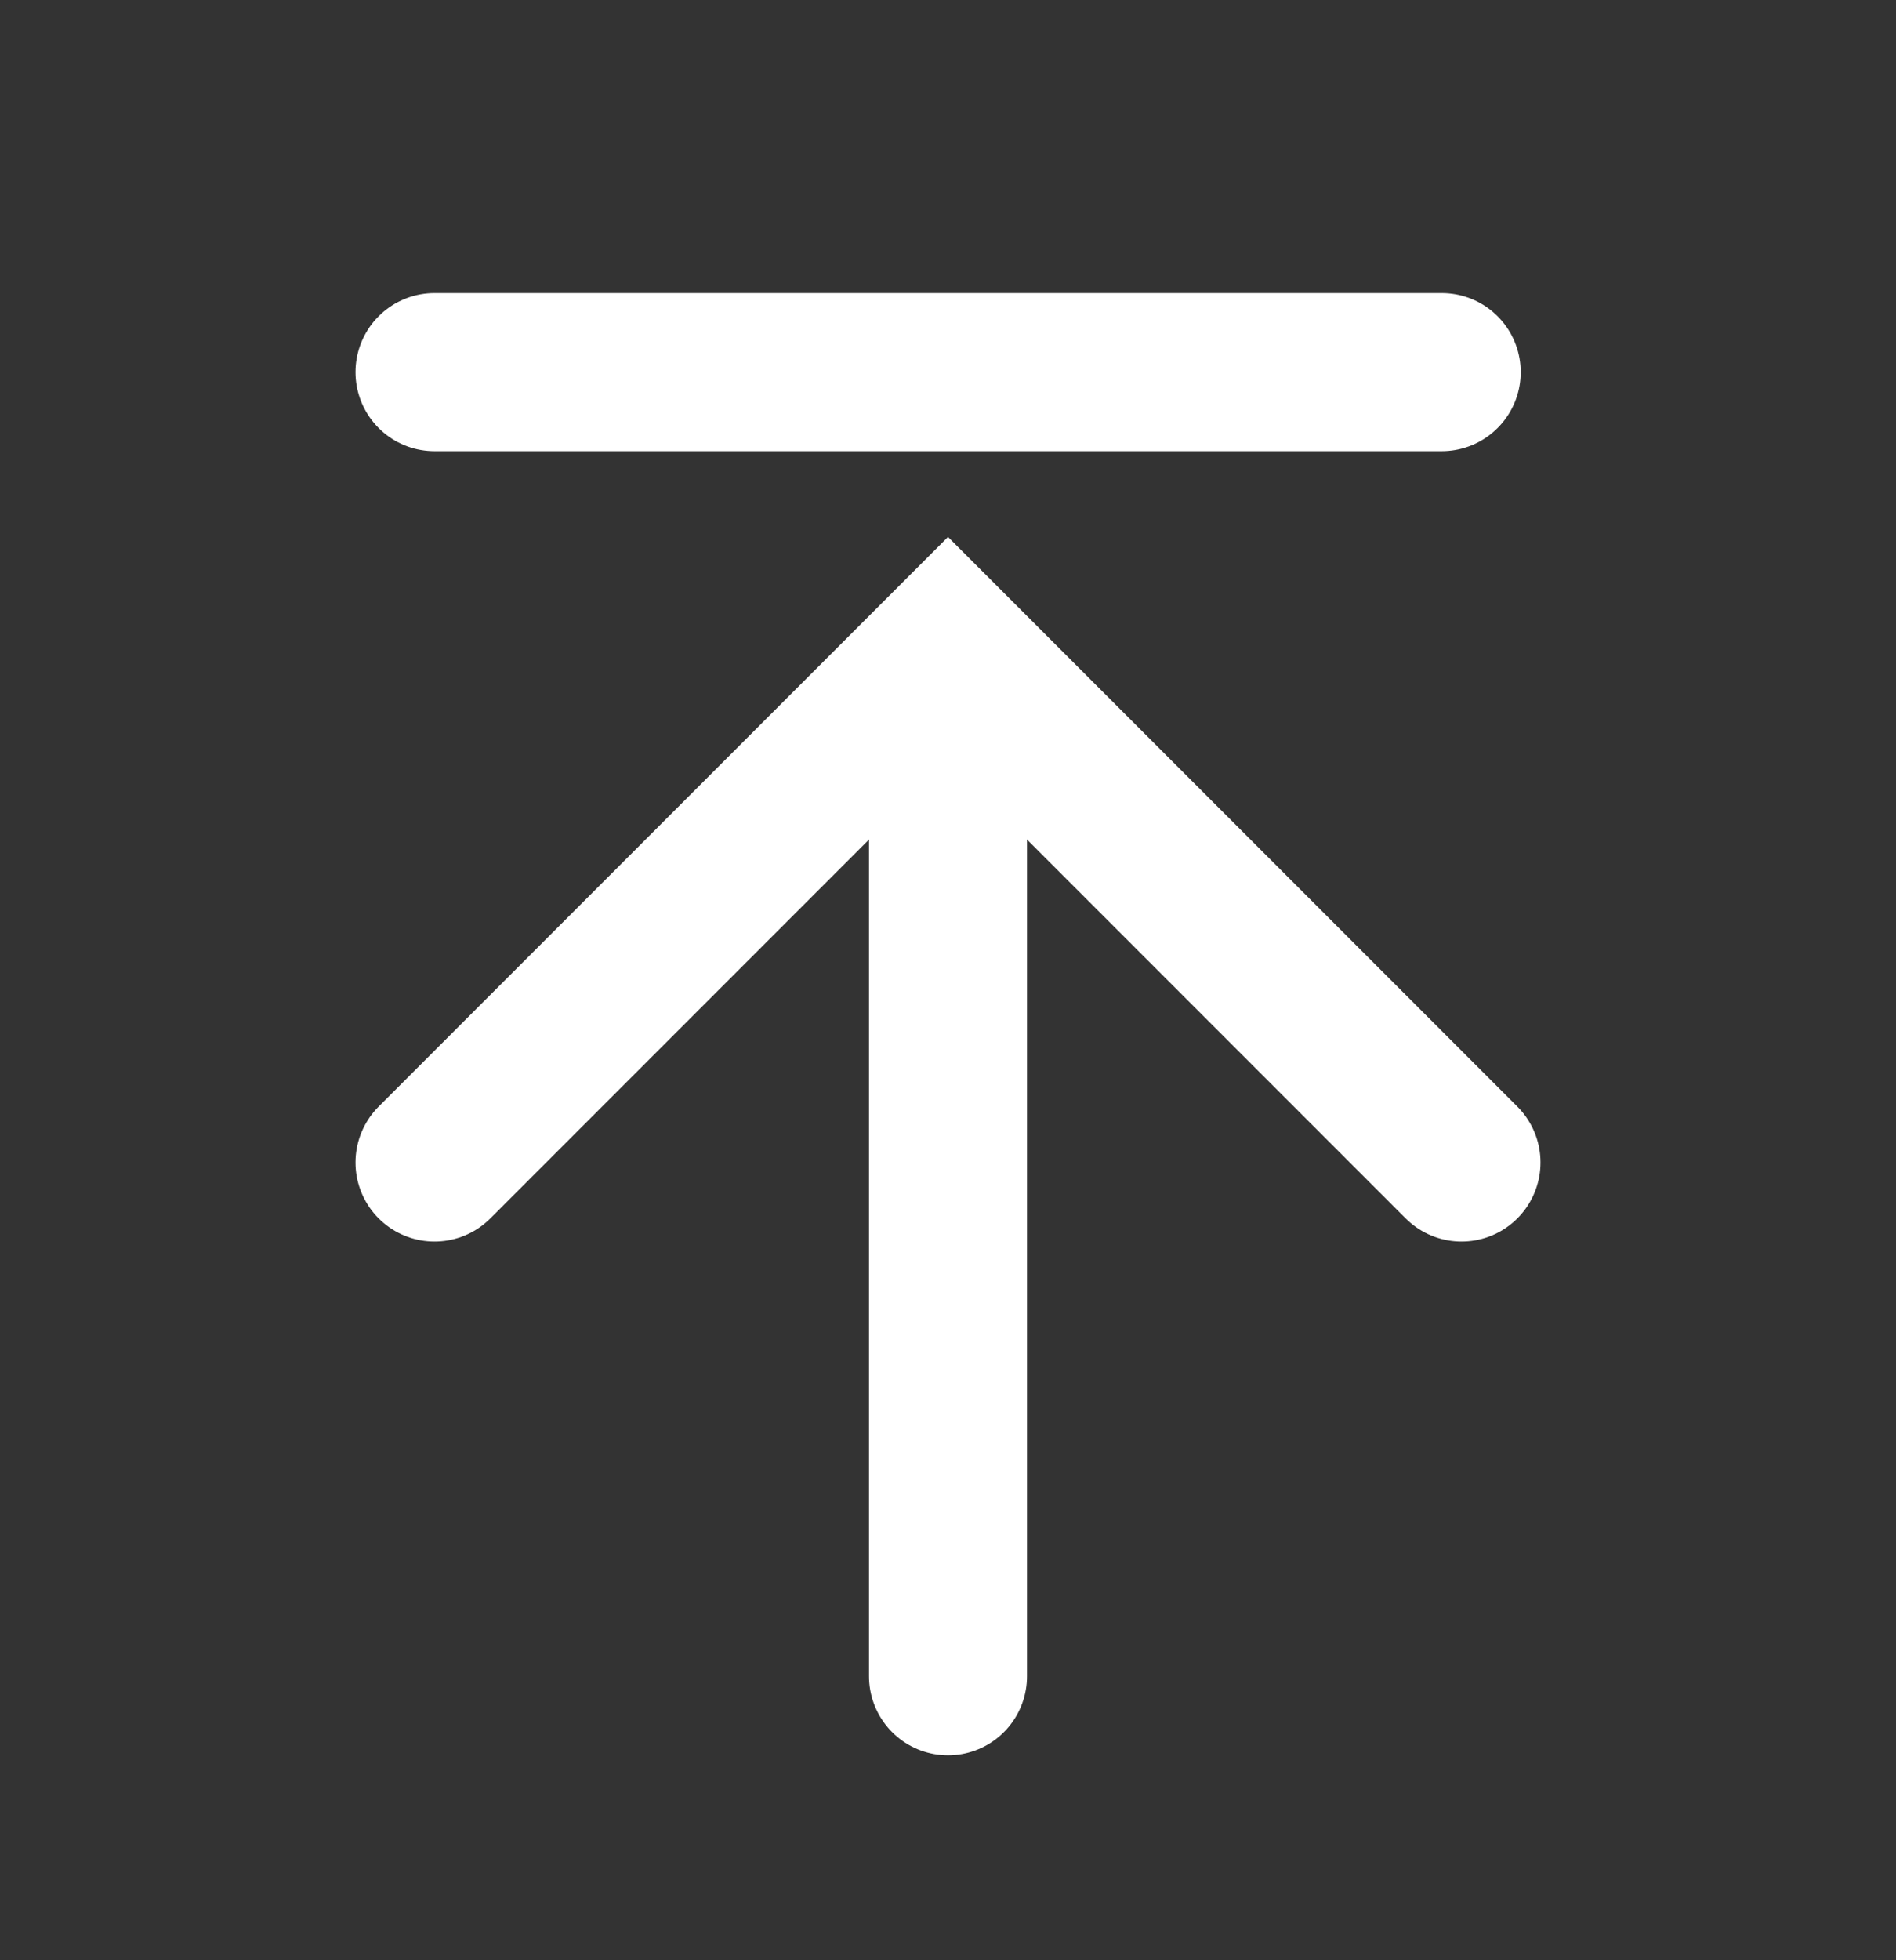 <svg width="30" height="31" viewBox="0 0 30 31" fill="none" xmlns="http://www.w3.org/2000/svg">
<rect x="0" y="0" width="30" height="31" fill="#333333" stroke="none"/>
<path d="M6.875 5.885H22.812" stroke="white" stroke-width="2.5" stroke-linecap="round"/>
<path d="M6.875 18.384L15 10.259L23.125 18.384" stroke="white" stroke-width="2.5" stroke-linecap="round"/>
<path d="M15 10.884L15 26.509" stroke="white" stroke-width="2.5" stroke-linecap="round"/>
</svg>
